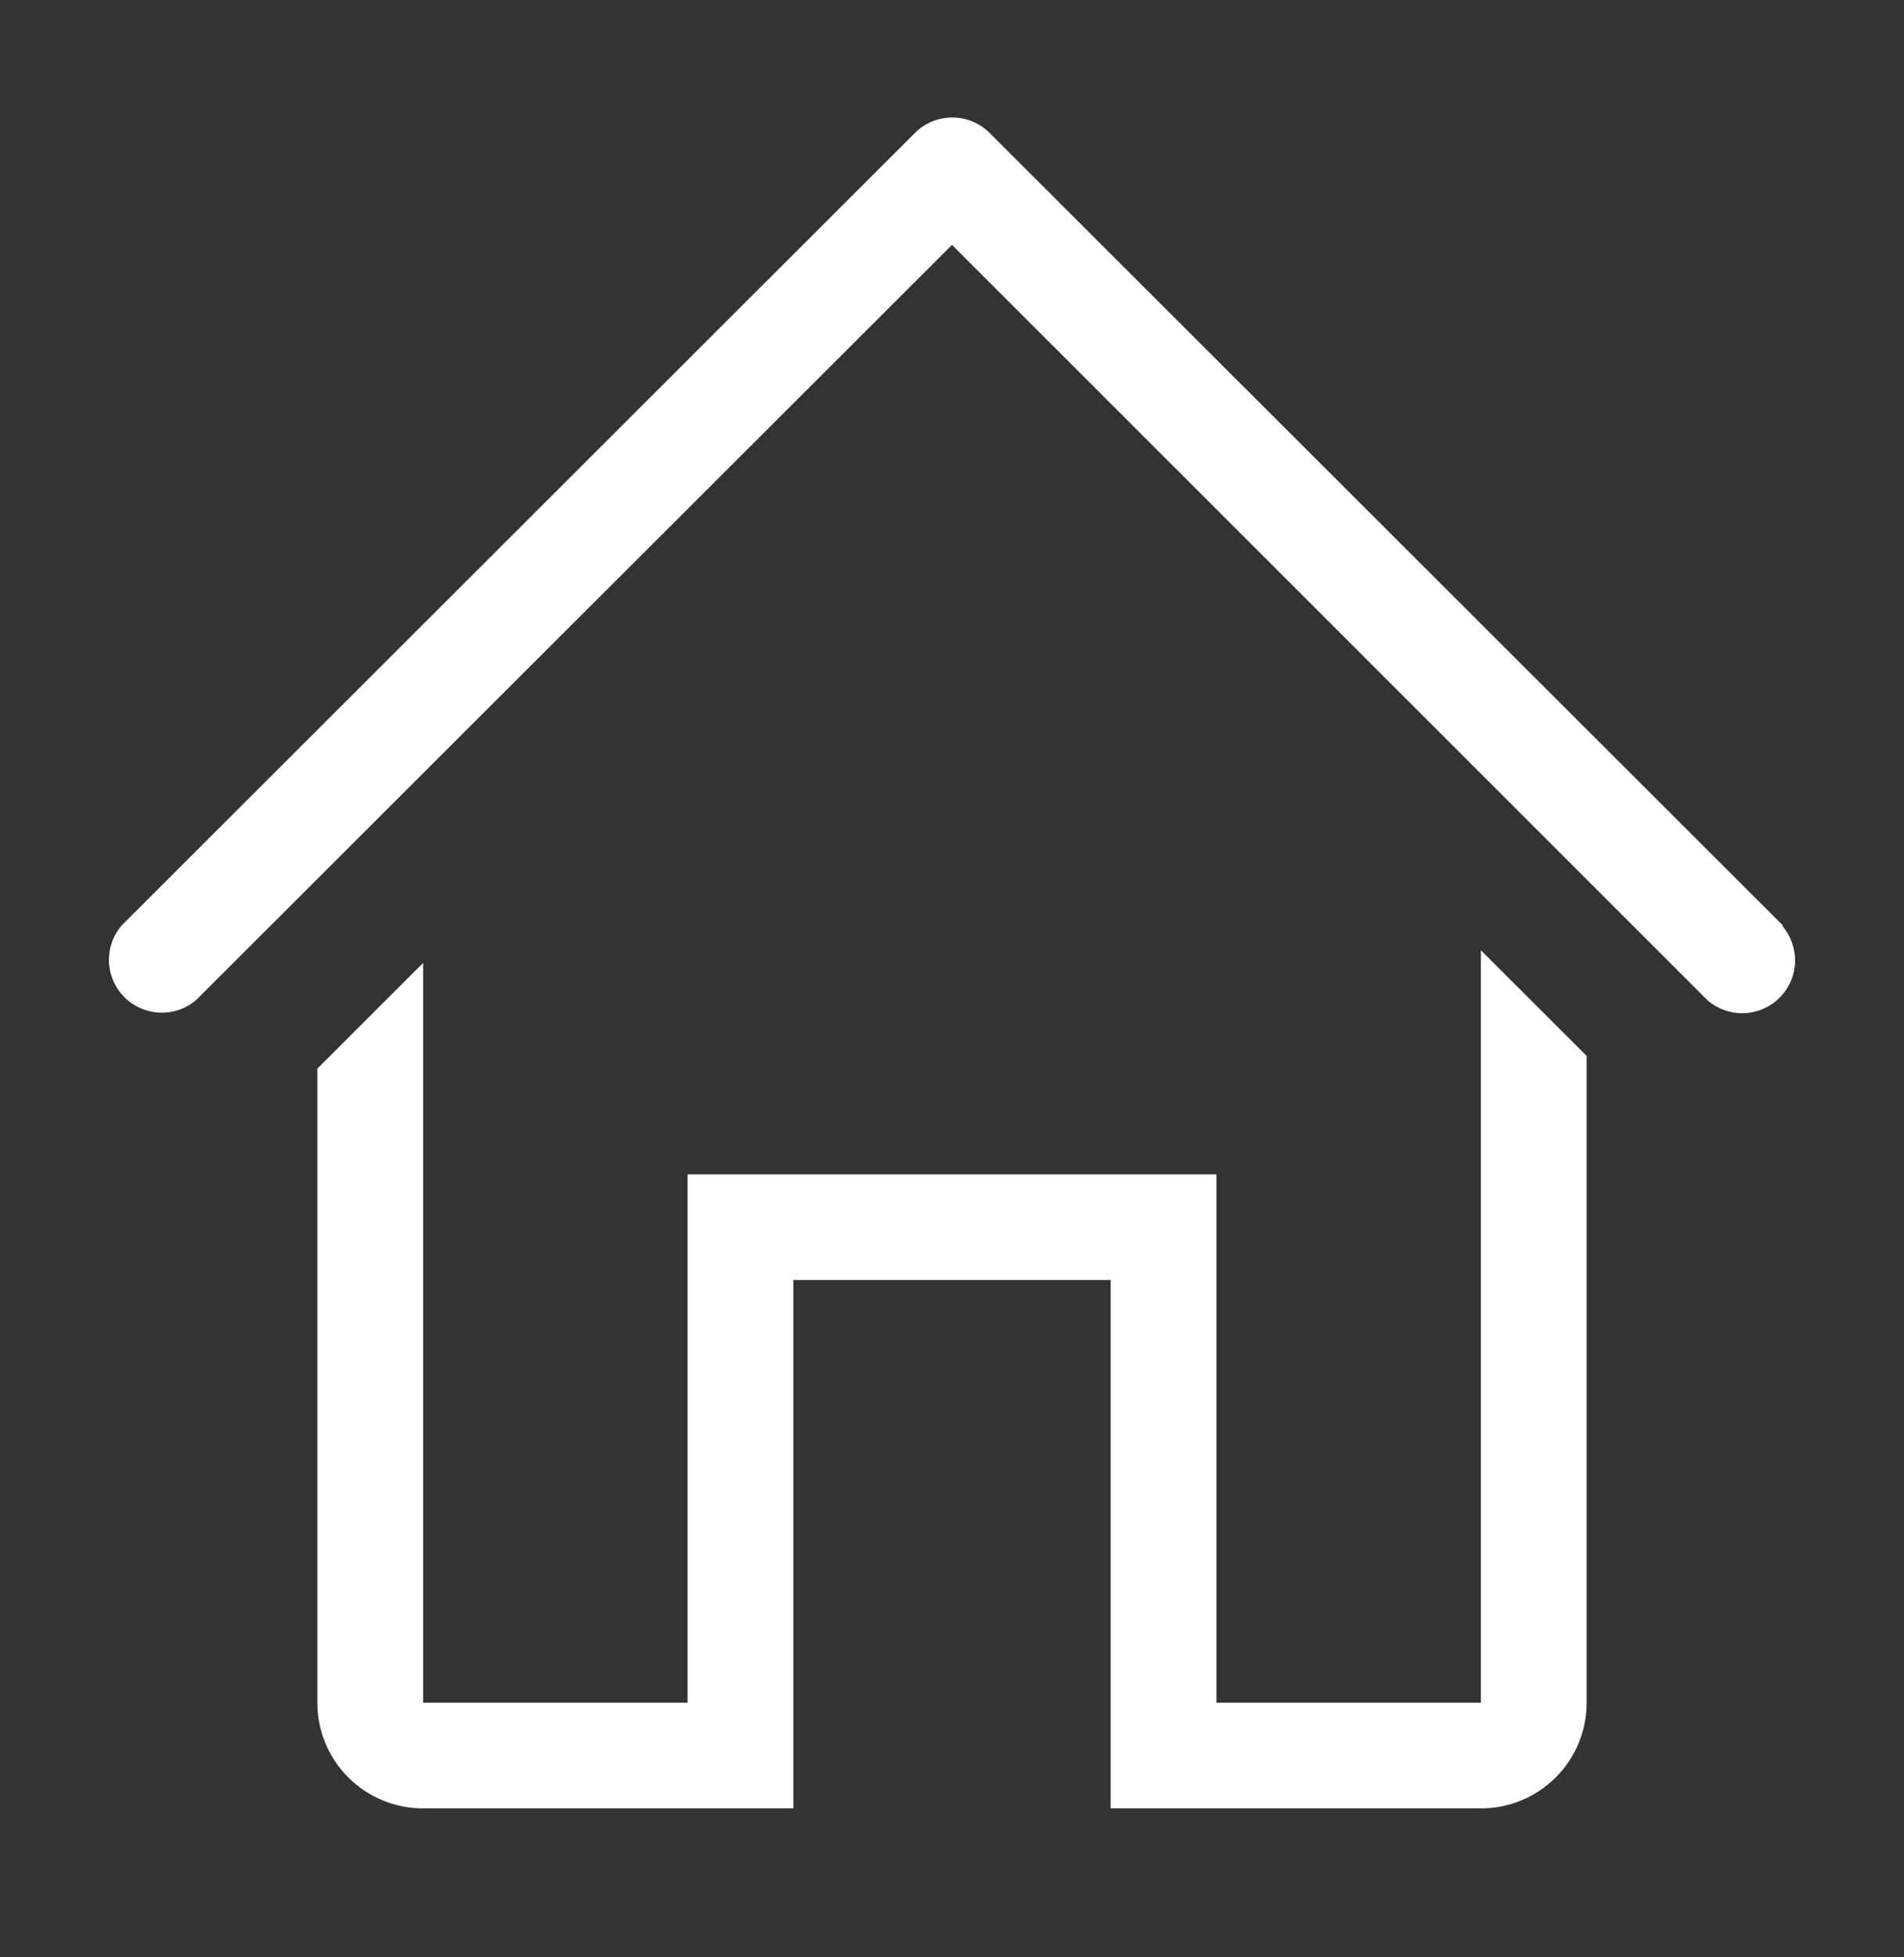 <svg width="36" height="37" viewBox="0 0 36 37" fill="none" xmlns="http://www.w3.org/2000/svg">
<rect x="0" y="0" width="36" height="37" fill="#333333" stroke="none"/>
<g clip-path="url(#clip0_59_295)">
<path d="M33.71 17.494L18.71 2.512C18.523 2.325 18.269 2.221 18.005 2.221C17.741 2.221 17.487 2.325 17.3 2.512L2.3 17.494C2.136 17.685 2.051 17.931 2.06 18.182C2.07 18.434 2.174 18.672 2.352 18.85C2.531 19.028 2.769 19.132 3.021 19.142C3.273 19.152 3.519 19.066 3.71 18.902L18 4.629L32.29 18.913C32.481 19.076 32.727 19.162 32.979 19.152C33.231 19.142 33.469 19.038 33.648 18.86C33.826 18.682 33.93 18.444 33.94 18.192C33.949 17.941 33.864 17.695 33.7 17.504L33.71 17.494Z" fill="white"/>
<path d="M28 32.187H23V22.199H13V32.187H8V18.203L6 20.201V32.187C6 32.717 6.211 33.225 6.586 33.6C6.961 33.974 7.47 34.185 8 34.185H15V24.196H21V34.185H28C28.53 34.185 29.039 33.974 29.414 33.6C29.789 33.225 30 32.717 30 32.187V19.961L28 17.963V32.187Z" fill="white"/>
</g>
<defs>
<clipPath id="clip0_59_295">
<rect width="36" height="35.958" fill="white" transform="translate(0 0.224)"/>
</clipPath>
</defs>
</svg>
